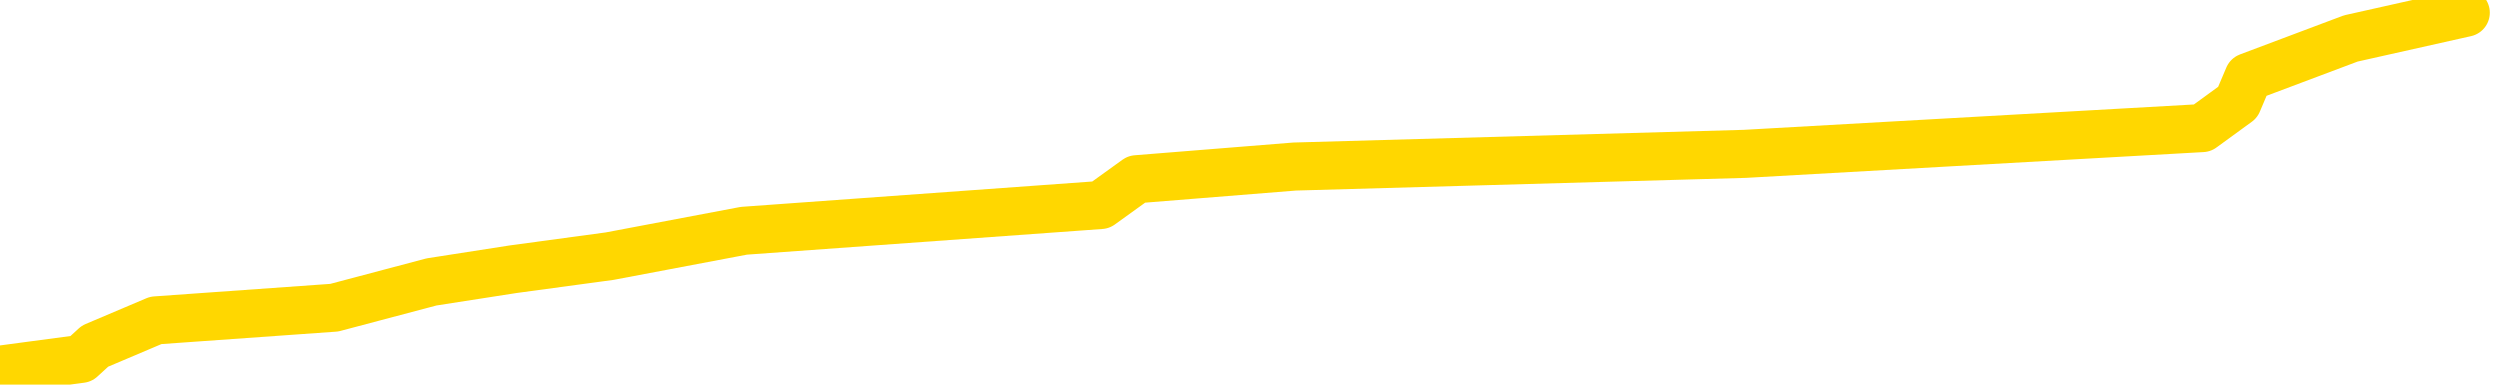 <svg xmlns="http://www.w3.org/2000/svg" version="1.1" viewBox="0 0 6500 1000">
	<path fill="none" stroke="gold" stroke-width="125" stroke-linecap="round" stroke-linejoin="round" d="M0 2566  L-13113 2566 L-12701 2499 L-12476 2532 L-12419 2499 L-12381 2432 L-12197 2366 L-11707 2299 L-11414 2266 L-11102 2232 L-10868 2166 L-10814 2099 L-10755 2032 L-10602 1999 L-10561 1966 L-10429 1933 L-10136 1966 L-9596 1933 L-8985 1866 L-8937 1933 L-8297 1866 L-8264 1899 L-7738 1833 L-7606 1799 L-7216 1666 L-6888 1599 L-6770 1533 L-6559 1599 L-5842 1566 L-5272 1533 L-5165 1499 L-4990 1433 L-4769 1366 L-4368 1333 L-4342 1266 L-3414 1199 L-3326 1133 L-3244 1066 L-3174 1000 L-2877 966 L-2725 933 L-835 1133 L-734 1033 L-472 966 L-178 1033 L-36 966 L211 933 L247 900 L405 833 L869 800 L1122 733 L1334 700 L1585 666 L1934 600 L2862 533 L2955 466 L3366 433 L4537 400 L5726 333 L5818 266 L5846 200 L6112 100 L6411 33" />
</svg>
